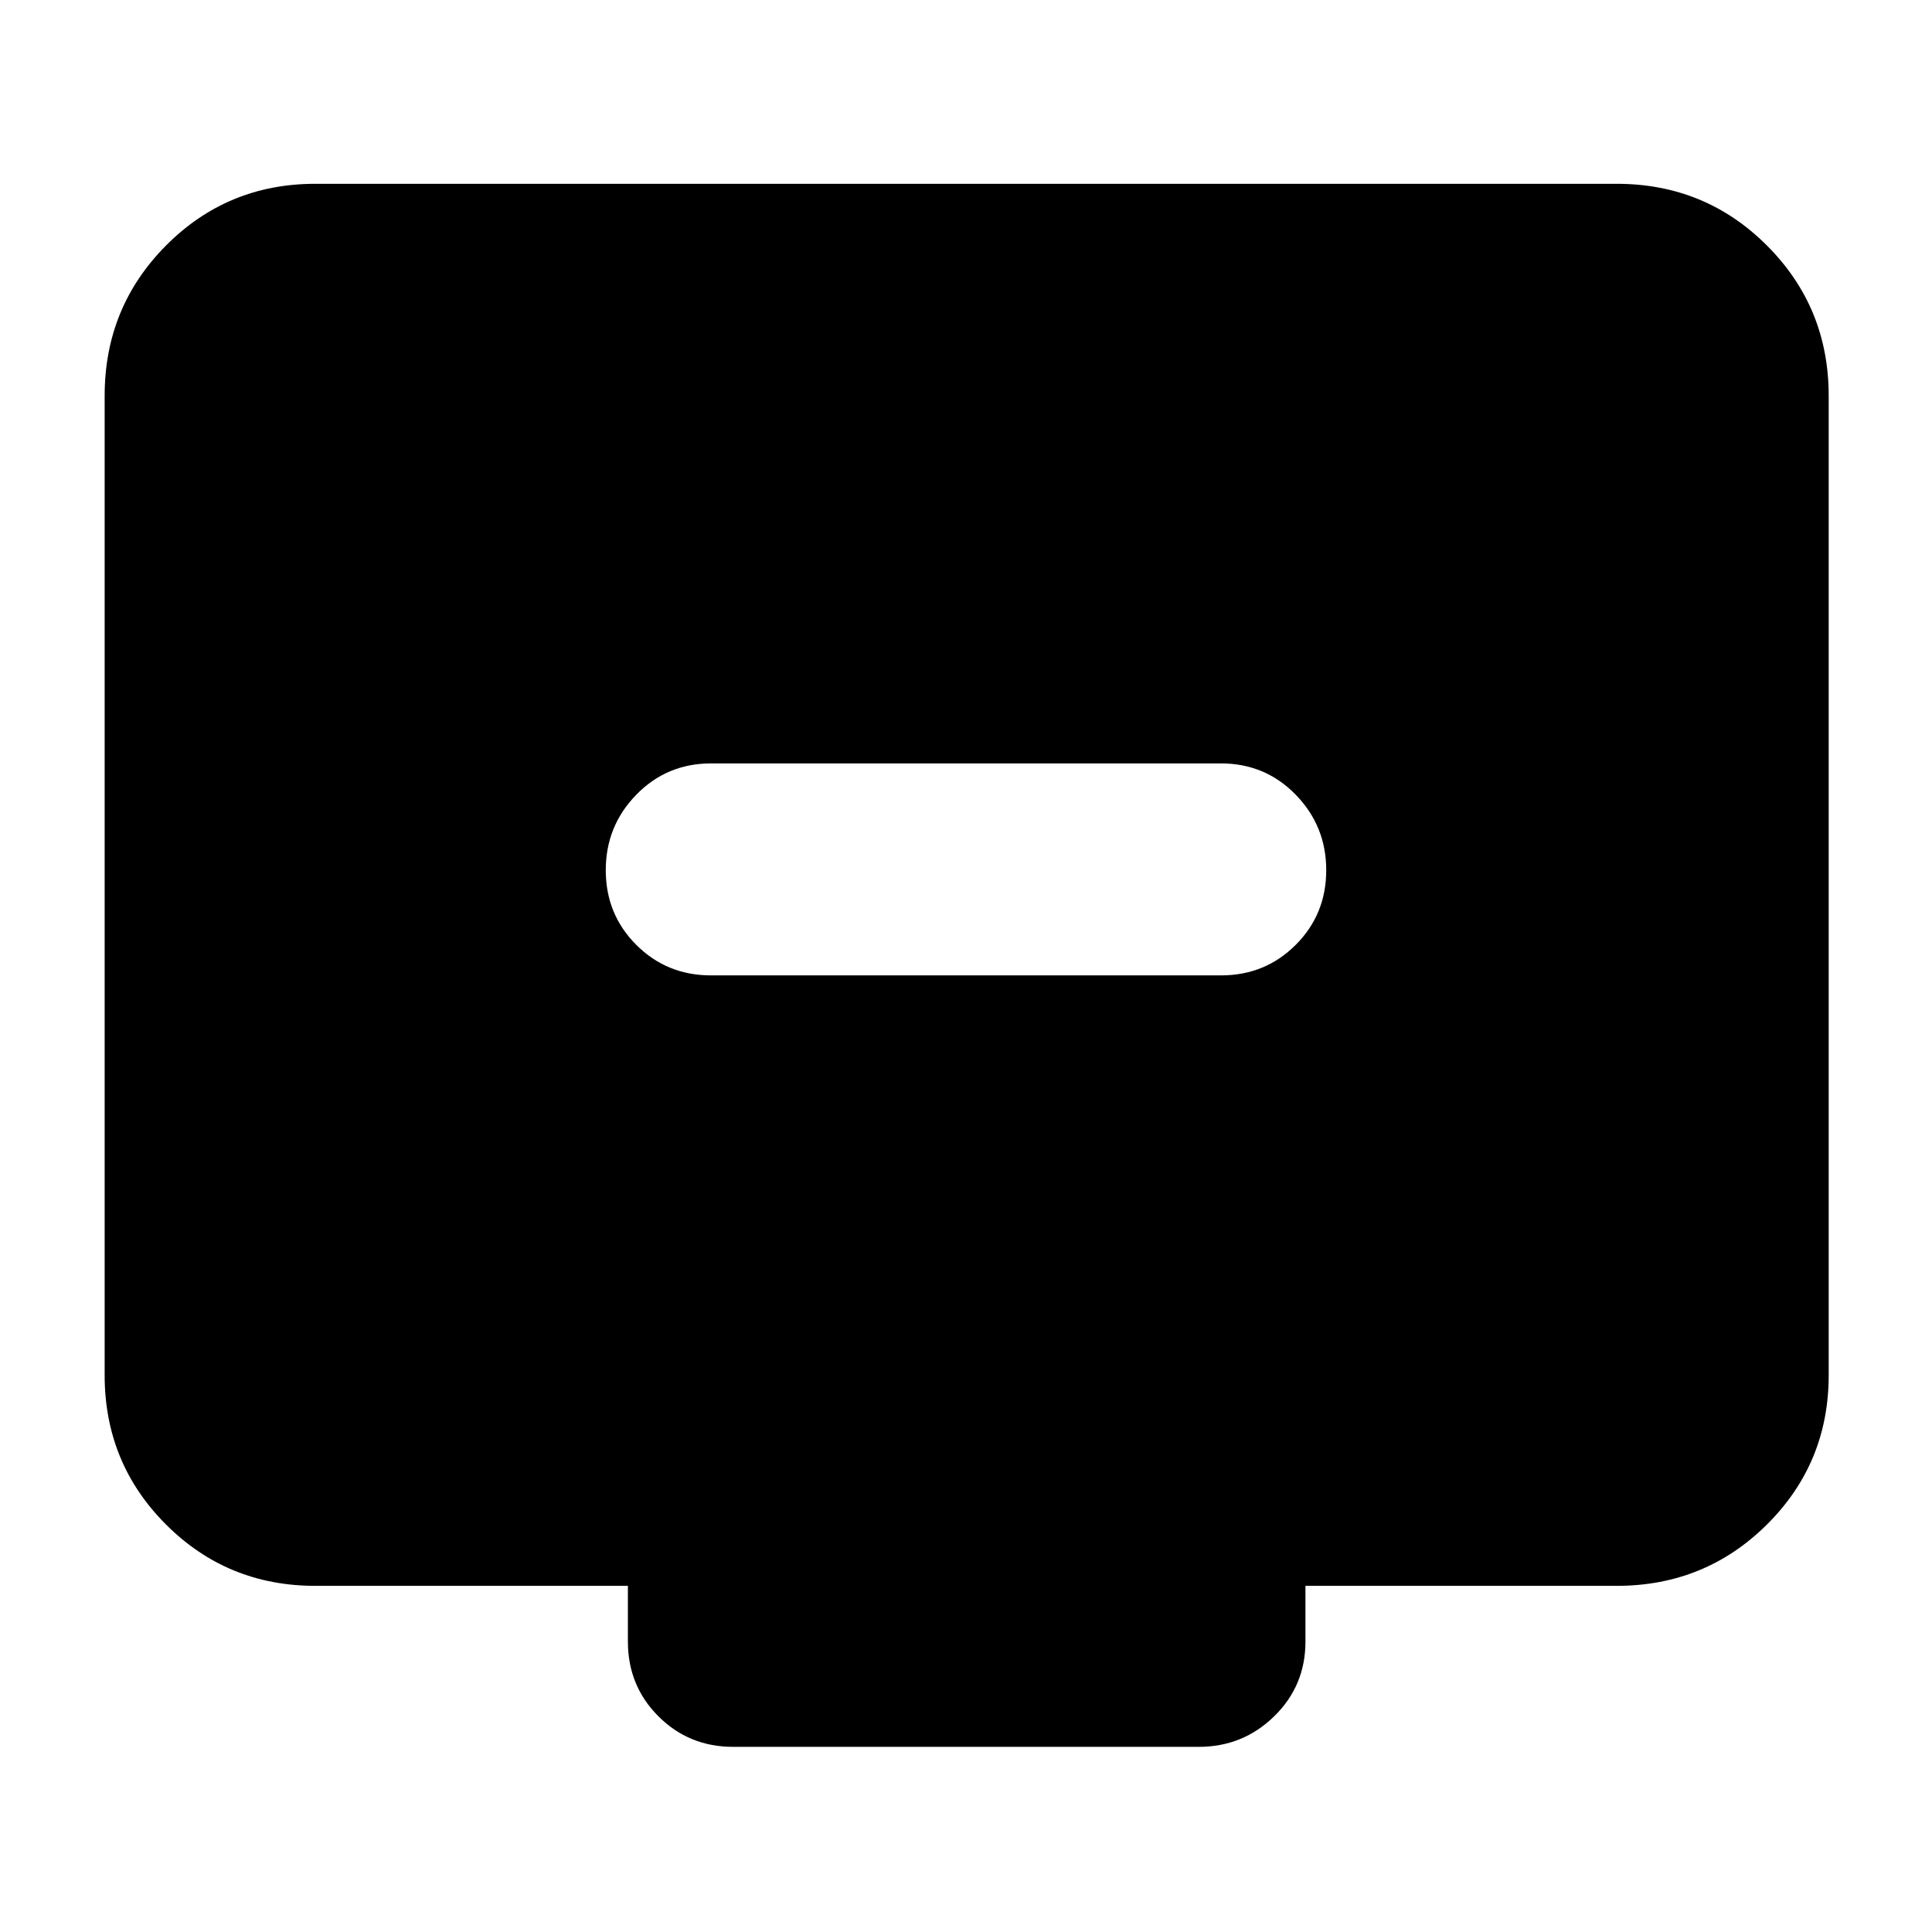 <svg xmlns="http://www.w3.org/2000/svg" height="40" viewBox="0 -960 960 960" width="40"><path d="M353.33-475.33h253.34q22 0 37.16-15.17Q659-505.67 659-527.61q0-21.94-15.17-37.5-15.16-15.56-37.16-15.56H353.33q-22 0-37.16 15.56Q301-549.55 301-527.61q0 21.94 15.17 37.11 15.16 15.17 37.16 15.17ZM156.67-172q-43.7 0-74.19-30.48Q52-232.97 52-276.67v-486.66q0-43.98 30.48-74.66 30.49-30.68 74.19-30.68h646.66q43.98 0 74.66 30.68t30.68 74.66v486.66q0 43.7-30.68 74.19Q847.31-172 803.33-172H648.67v27.67q0 22-15.55 37.16Q617.58-92 595.67-92H364.33q-22 0-37.16-15.17Q312-122.33 312-144.33V-172H156.67Z"/></svg>
